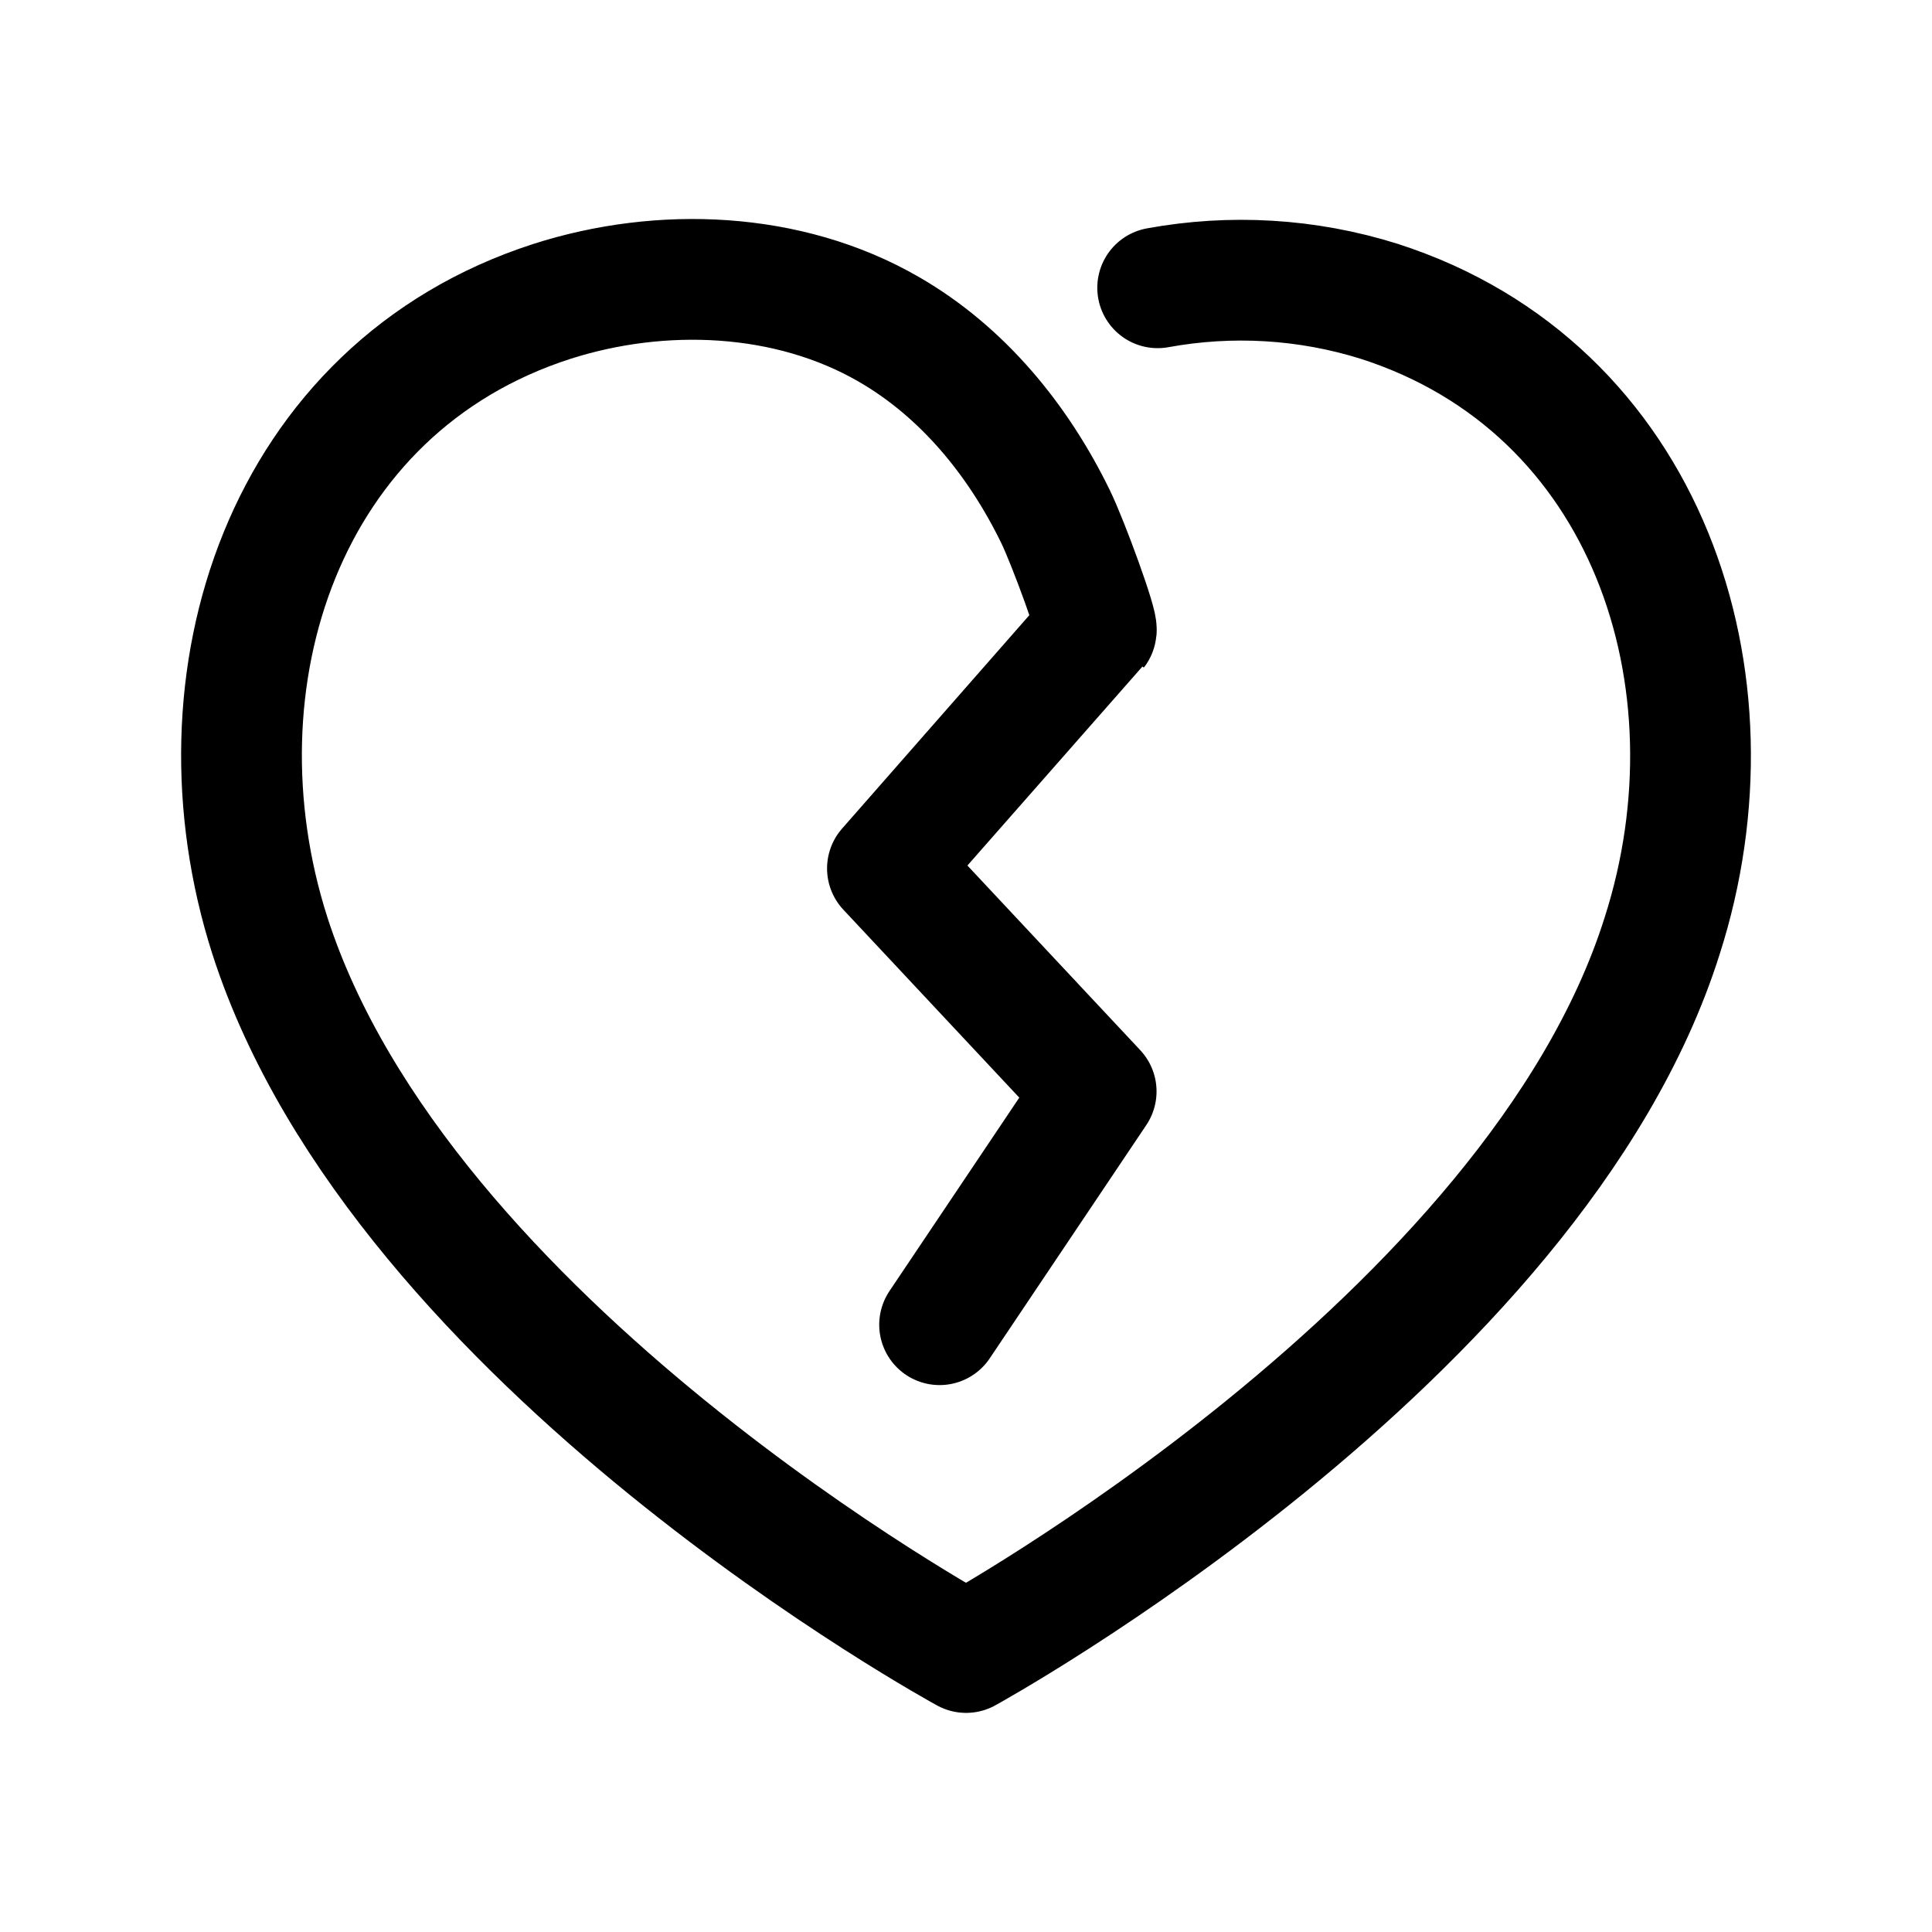 <svg width="24" height="24" viewBox="0 0 24 24" fill="none" xmlns="http://www.w3.org/2000/svg">
<path d="M11.672 16.456L13.617 13.558L11.024 10.788C11.024 10.788 13.616 7.835 13.617 7.833C13.652 7.788 13.271 6.743 13.113 6.419C12.652 5.472 11.962 4.622 11.041 4.091C9.792 3.369 8.212 3.31 6.856 3.744C3.523 4.818 2.336 8.446 3.352 11.622C4.989 16.71 12.001 20.528 12.001 20.528C12.001 20.528 19.067 16.651 20.649 11.622C21.666 8.446 20.469 4.818 17.136 3.744C16.232 3.46 15.288 3.409 14.381 3.575" stroke="black" stroke-width="1.5" stroke-linecap="round" stroke-linejoin="round"/>
</svg>